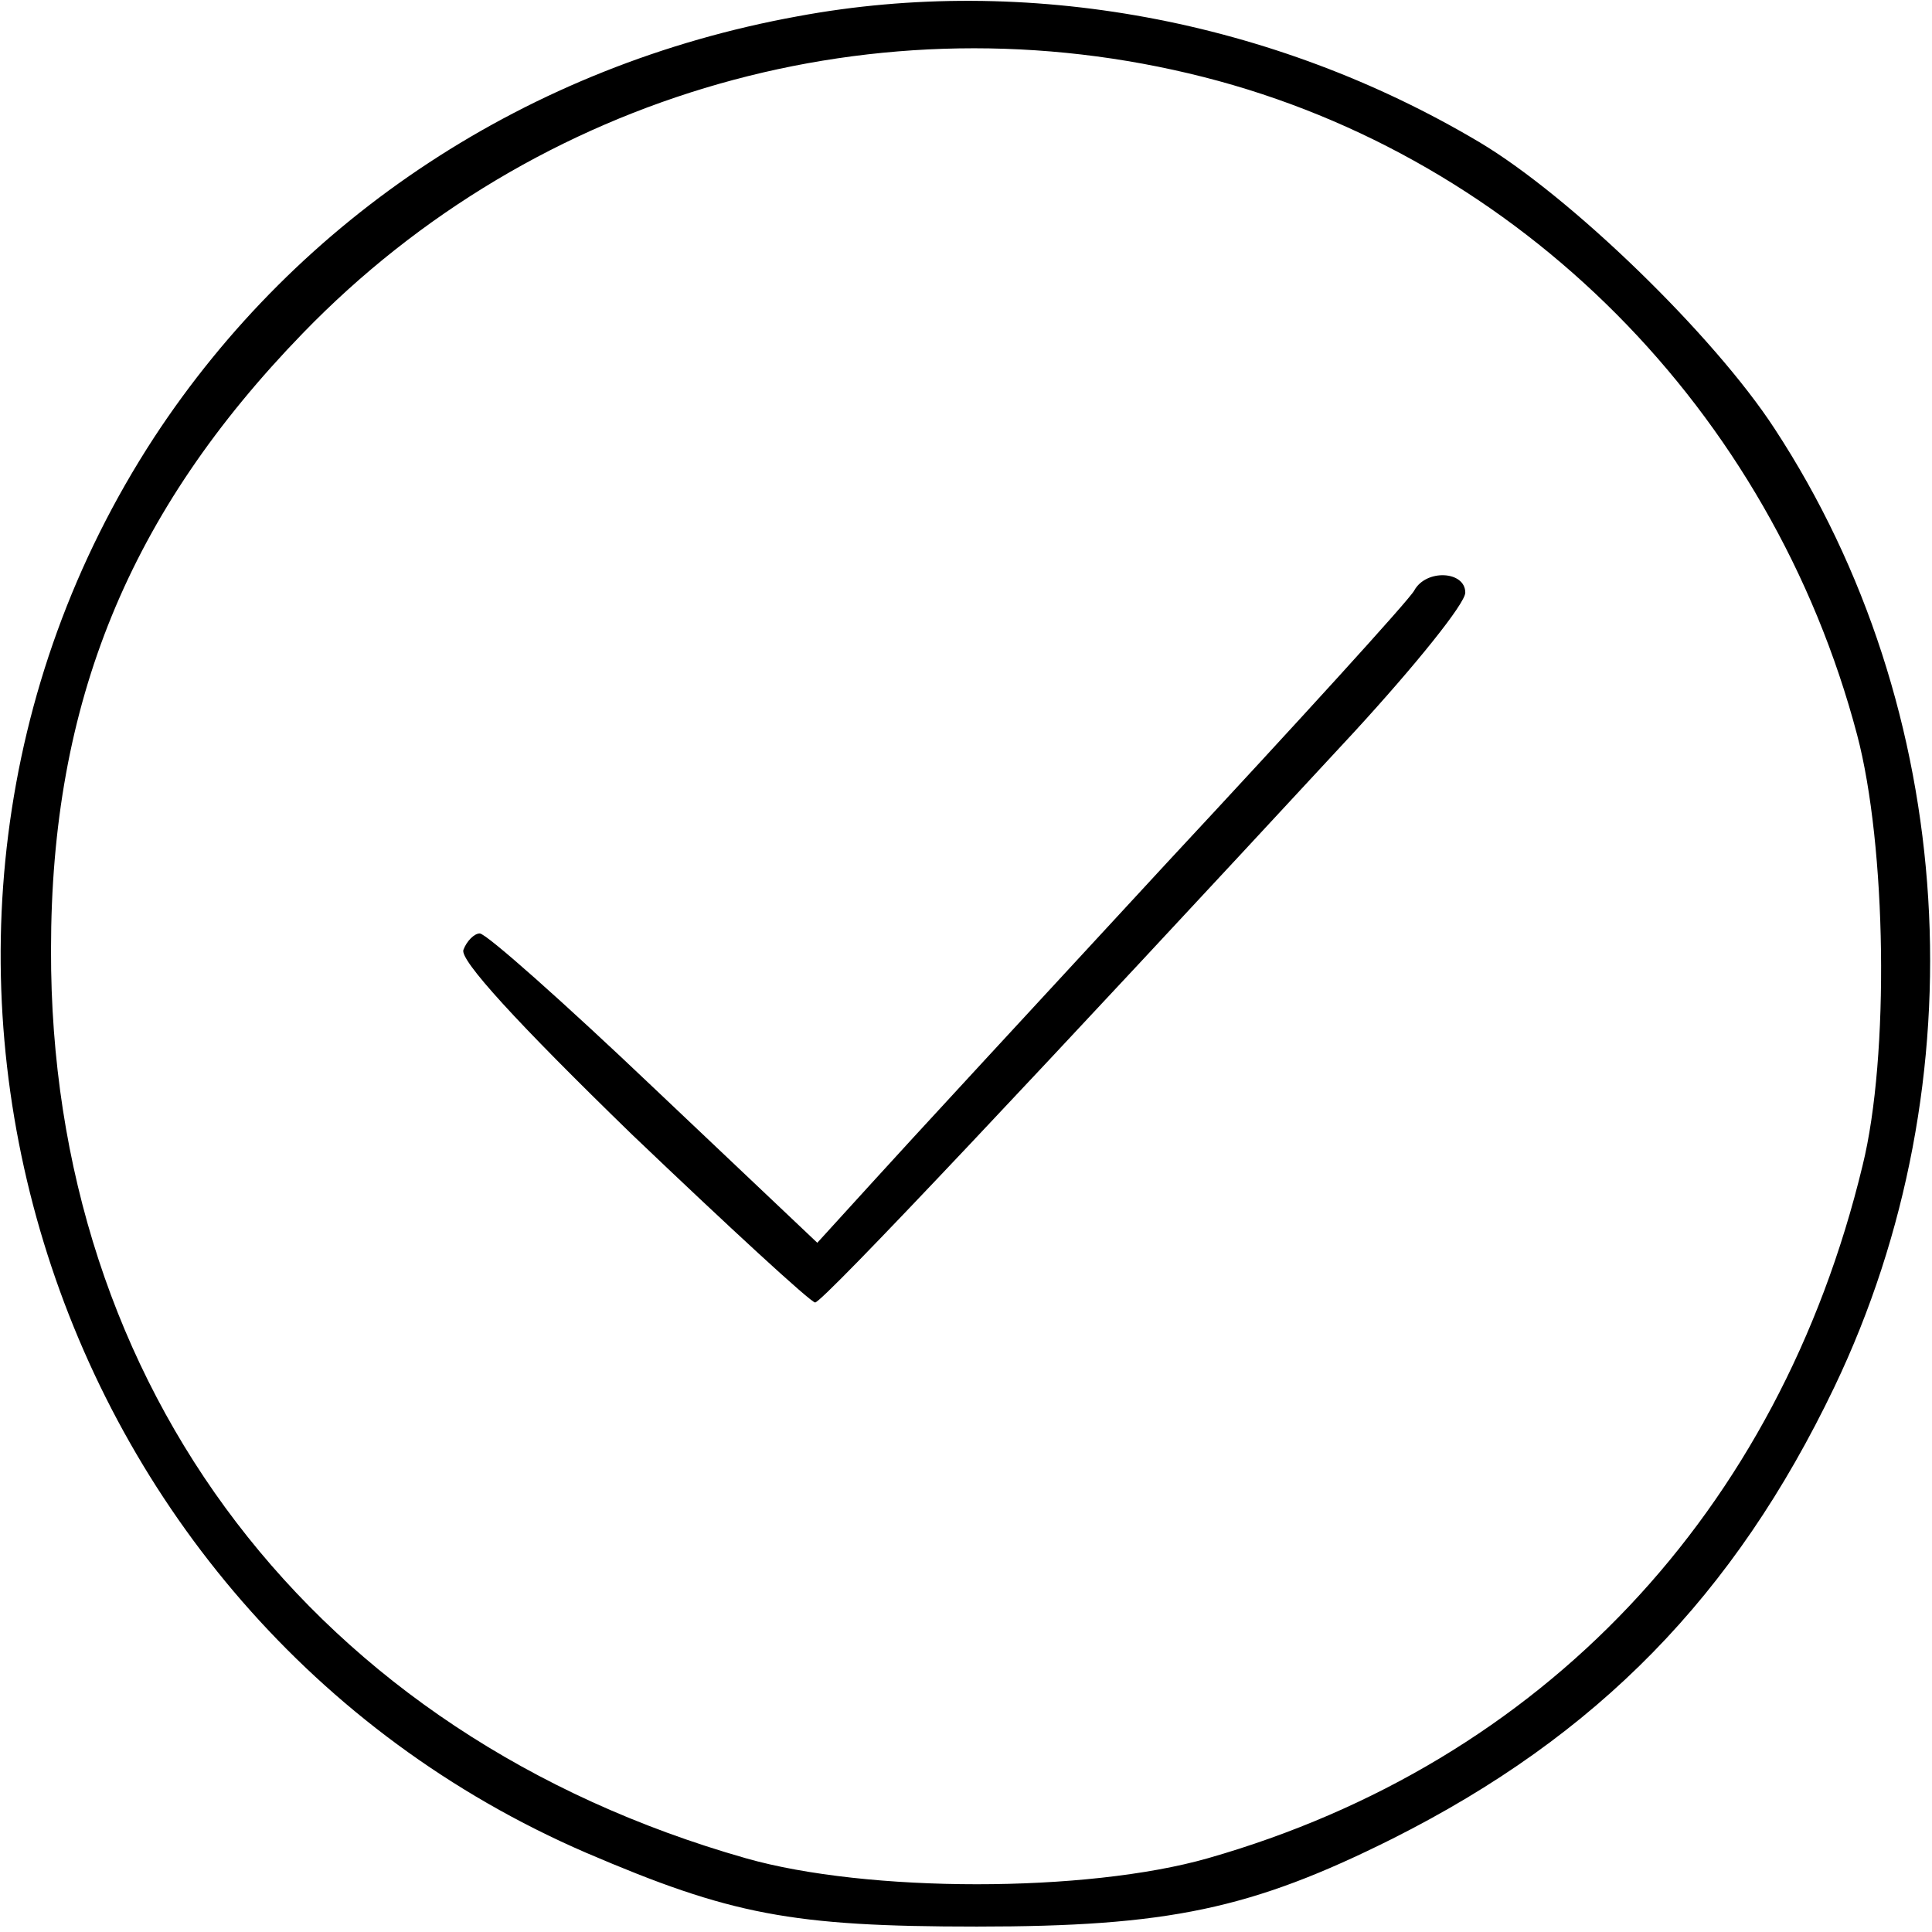 <?xml version="1.0" standalone="no"?>
<!DOCTYPE svg PUBLIC "-//W3C//DTD SVG 20010904//EN"
 "http://www.w3.org/TR/2001/REC-SVG-20010904/DTD/svg10.dtd">
<svg version="1.0" xmlns="http://www.w3.org/2000/svg"
 width="178pt" height="178pt" viewBox="0 0 178 178"
 preserveAspectRatio="xMidYMid meet">
<g transform="translate(0,178) scale(0.1,-0.1)"
fill="#000000" stroke="none">
<path d="M735 1765 c-248 -45 -460 -185 -593 -388 -298 -457 -106 -1086 398
-1304 133 -57 189 -68 360 -68 176 0 253 16 383 81 189 95 315 224 407 416
135 282 114 625 -55 883 -56 86 -188 214 -272 264 -190 113 -418 155 -628 116z
m374 -56 c291 -74 523 -307 602 -606 27 -102 30 -296 5 -397 -77 -319 -295
-550 -603 -638 -112 -32 -314 -32 -426 0 -397 113 -641 433 -640 837 0 228 72
403 232 568 215 222 531 312 830 236z"/>
<path d="M1303 1236 c-4 -8 -107 -121 -228 -251 -121 -131 -243 -263 -271
-294 l-51 -56 -151 143 c-82 78 -154 142 -160 142 -5 0 -12 -7 -15 -15 -4 -9
49 -67 155 -170 89 -85 165 -155 169 -155 7 0 210 216 497 526 56 61 102 118
102 128 0 20 -36 22 -47 2z"/>
</g>
</svg>
